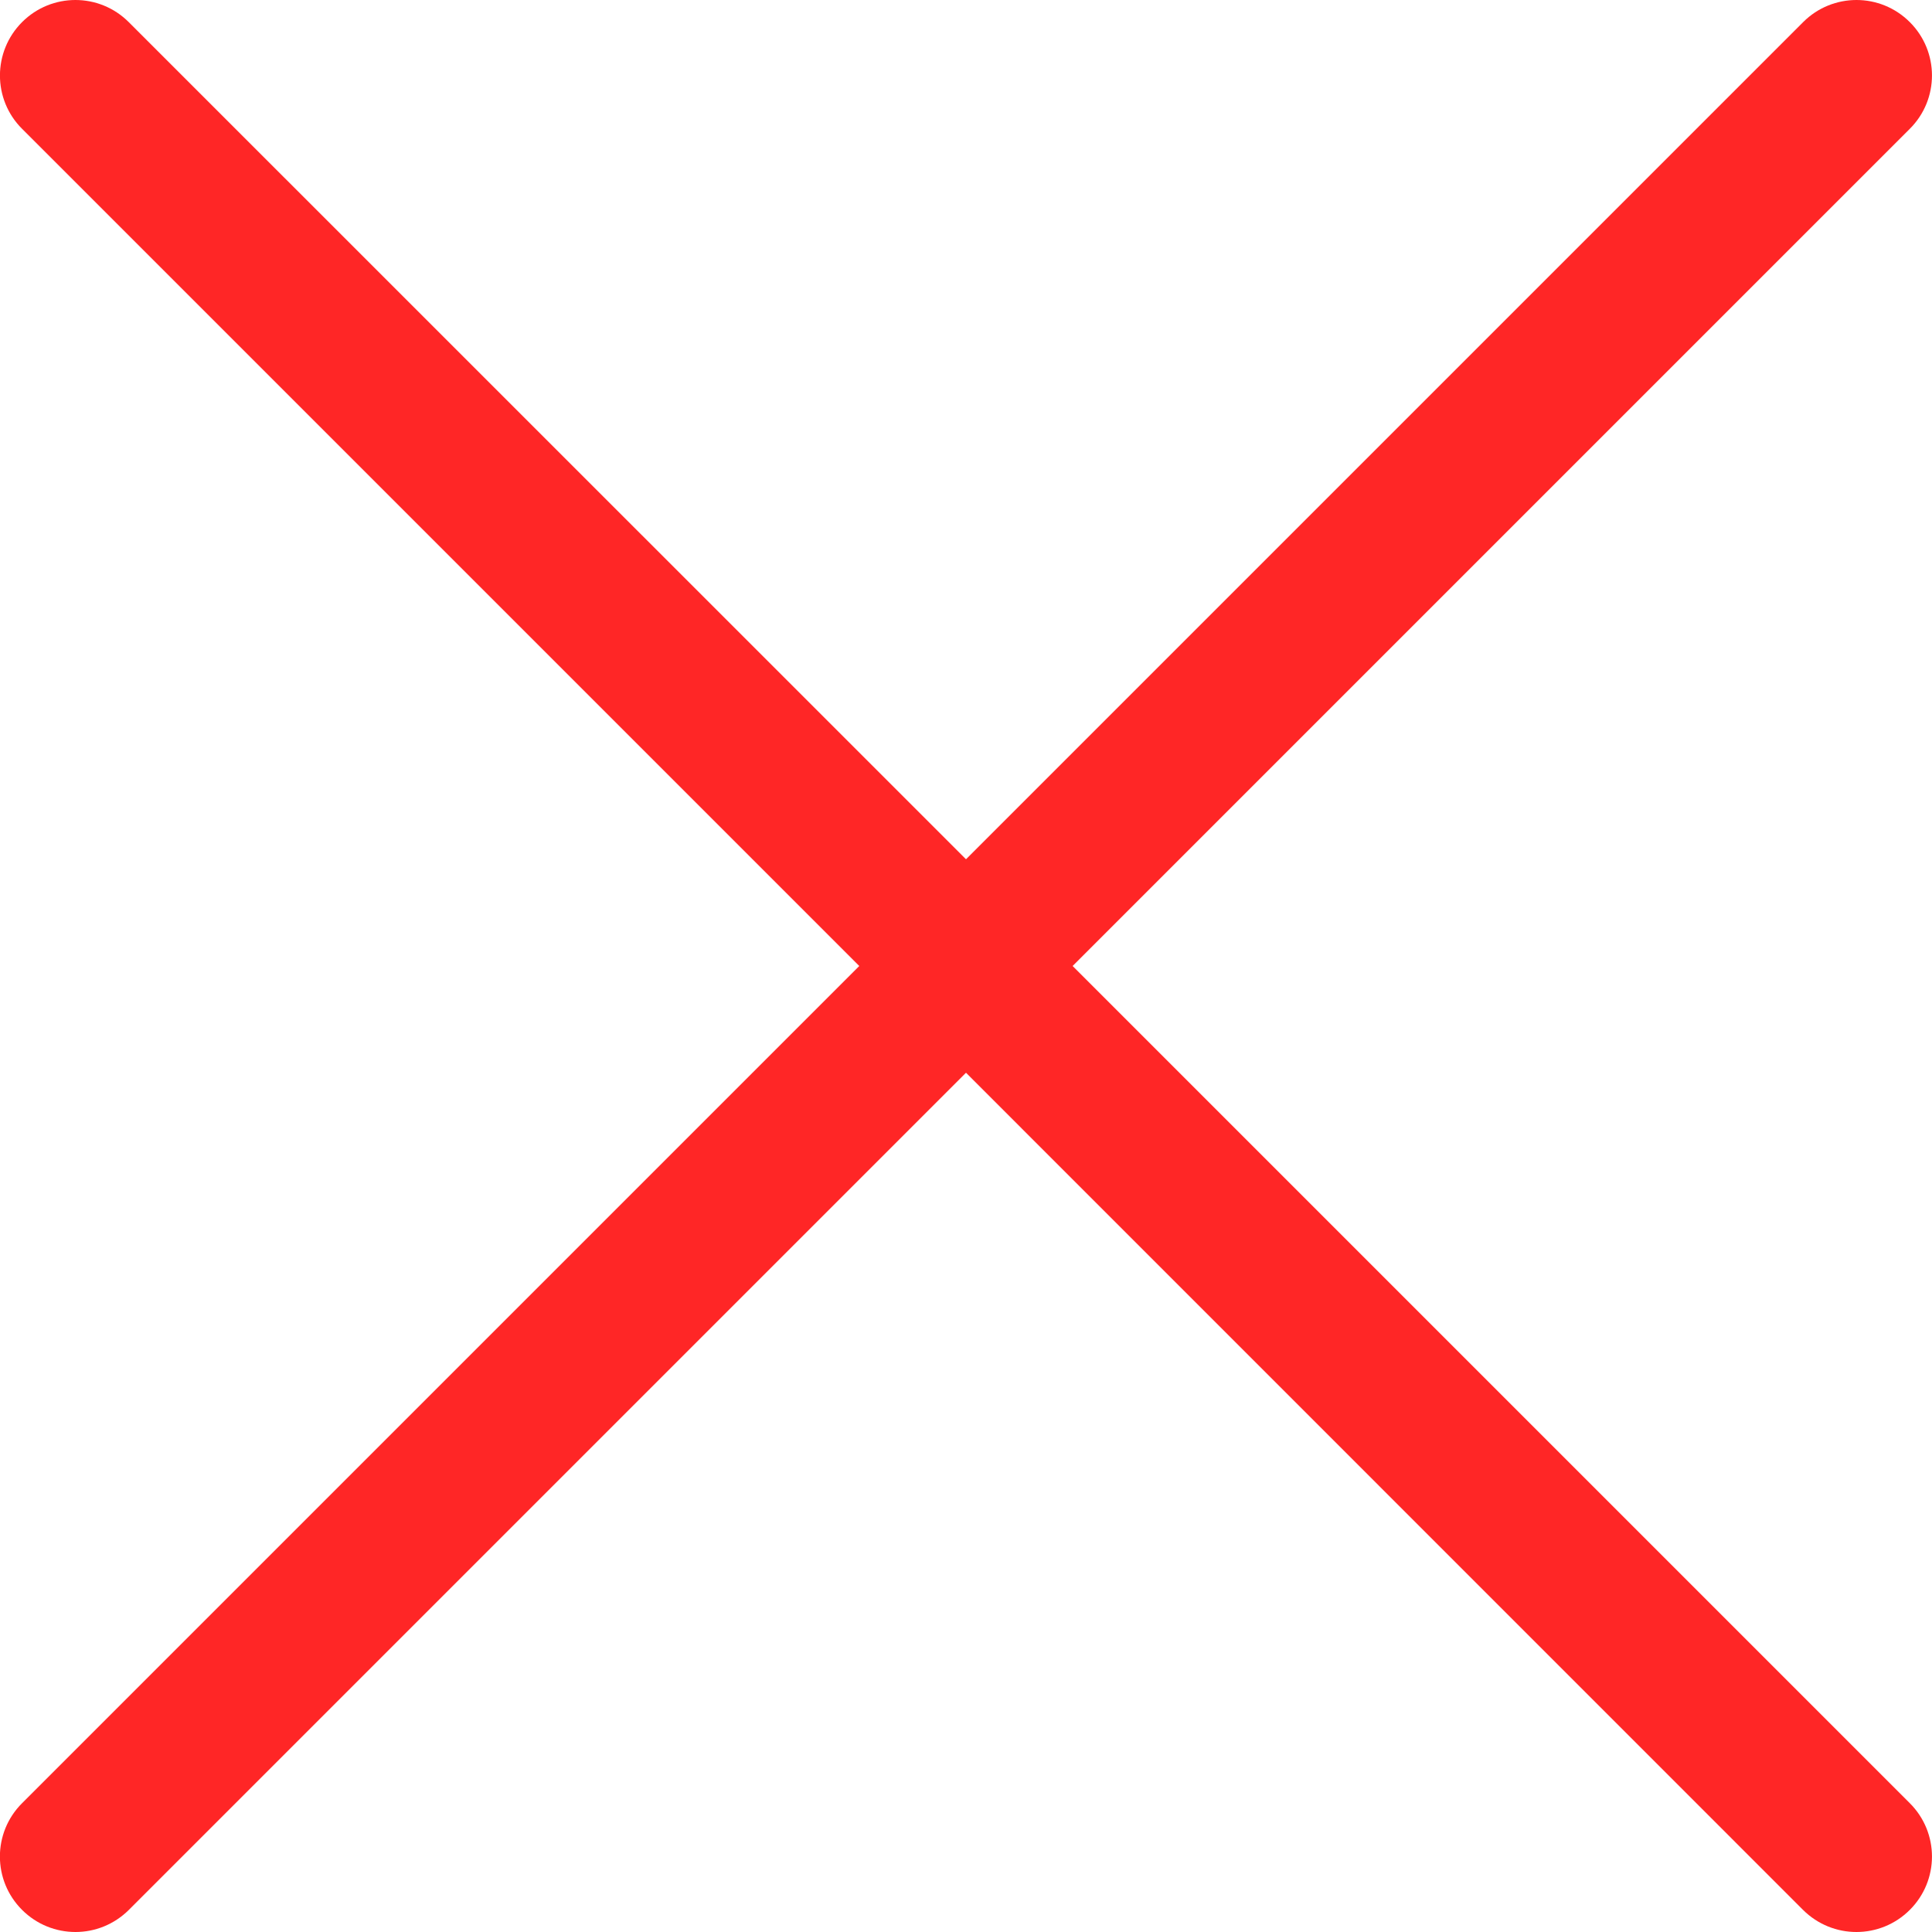 <svg width="16" height="16" viewBox="0 0 16 16" fill="none" xmlns="http://www.w3.org/2000/svg">
<g clip-path="url(#clip0)">
<path d="M8.883 8L15.816 1.067C16.061 0.823 16.061 0.427 15.816 0.183C15.572 -0.061 15.177 -0.061 14.933 0.183L8 7.116L1.066 0.183C0.822 -0.061 0.427 -0.061 0.183 0.183C-0.061 0.427 -0.062 0.823 0.183 1.067L7.116 8L0.183 14.933C-0.062 15.177 -0.062 15.573 0.183 15.817C0.305 15.939 0.465 16 0.625 16C0.785 16 0.944 15.939 1.067 15.817L8 8.884L14.932 15.817C15.055 15.939 15.214 16 15.374 16C15.534 16 15.694 15.939 15.816 15.817C16.061 15.573 16.061 15.177 15.816 14.933L8.883 8Z" fill="#FF2626"/>
</g>
<defs>
<clipPath id="clip0">
<rect width="16" height="16" fill="white"/>
</clipPath>
</defs>
</svg>
